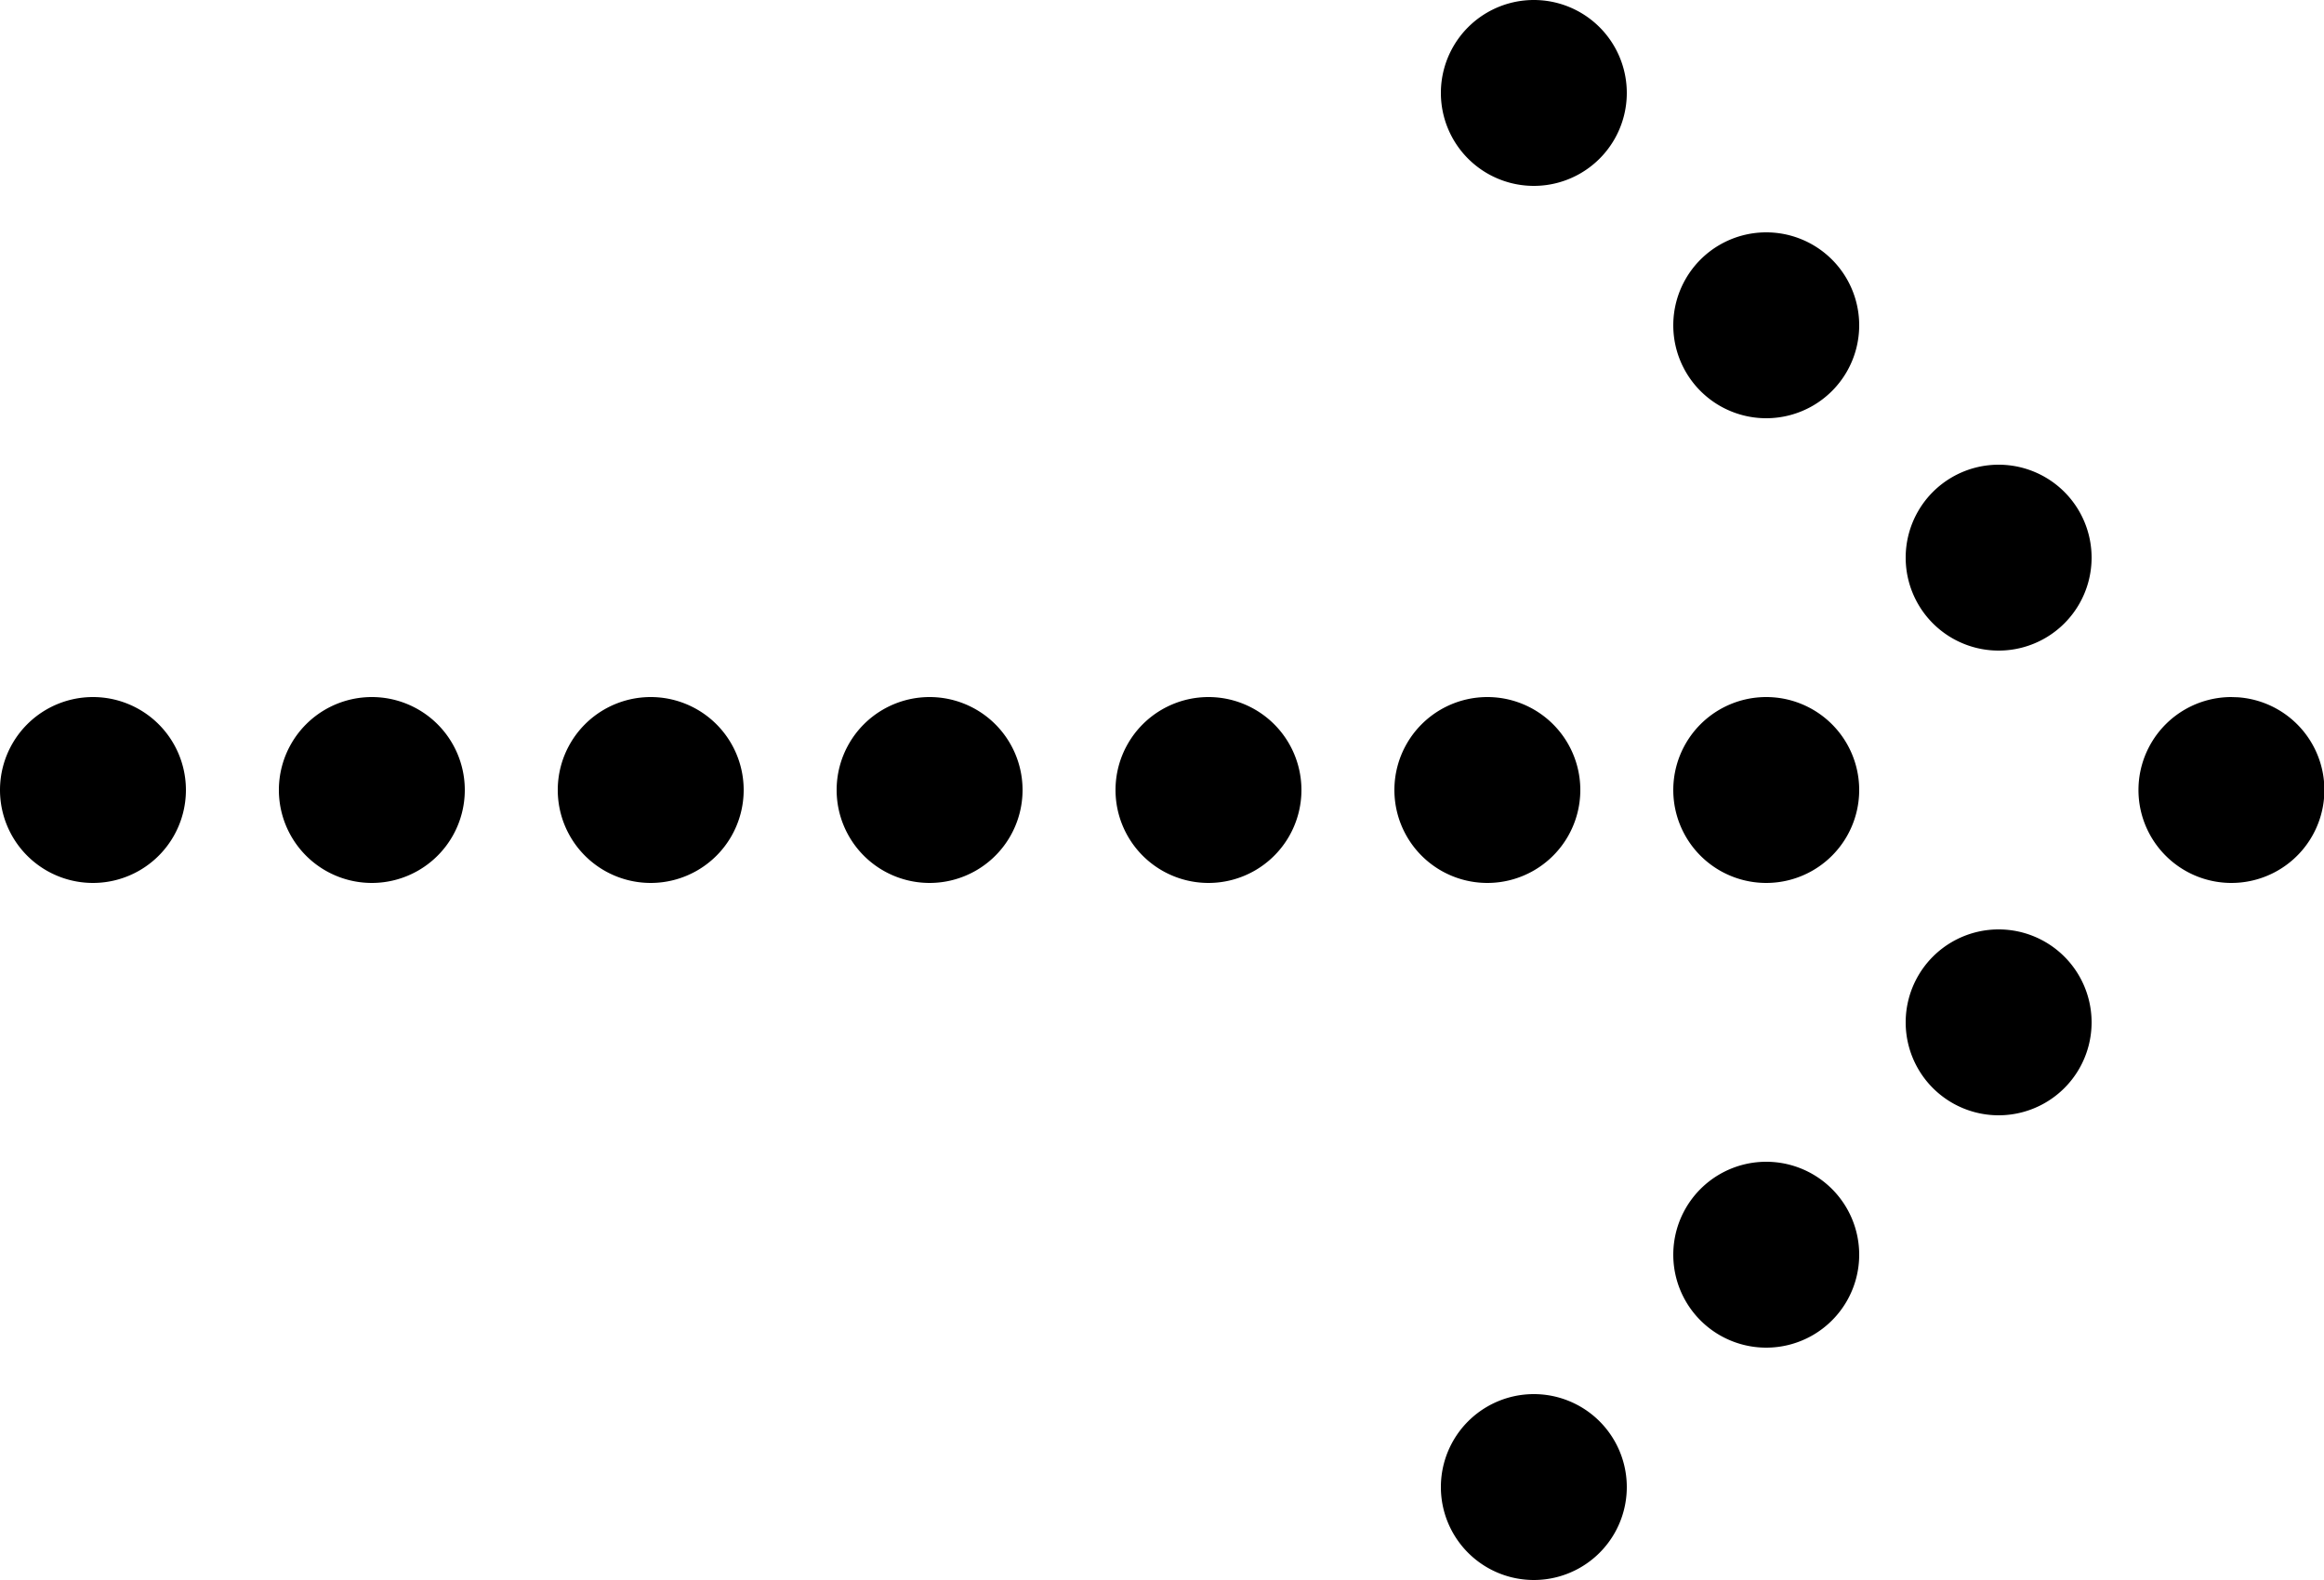 <?xml version="1.0" encoding="UTF-8"?>
<svg viewBox="0 0 50 34" version="1.1" xmlns="http://www.w3.org/2000/svg" xmlns:xlink="http://www.w3.org/1999/xlink">
    <path d="M33 30a2 2 0 110 4 2 2 0 010-4zm5-5a2 2 0 110 4 2 2 0 010-4zm5-5a2 2 0 110 4 2 2 0 010-4zm5-5l.15.005A2 2 0 1148 15zm-10 0a2 2 0 110 4 2 2 0 010-4zm-6 0a2 2 0 110 4 2 2 0 010-4zm-6 0a2 2 0 110 4 2 2 0 010-4zm-6 0a2 2 0 110 4 2 2 0 010-4zm-6 0a2 2 0 110 4 2 2 0 010-4zm-6 0a2 2 0 110 4 2 2 0 010-4zm-6 0a2 2 0 110 4 2 2 0 010-4zm41-5a2 2 0 110 4 2 2 0 010-4zm-5-5a2 2 0 110 4 2 2 0 010-4zm-5-5a2 2 0 110 4 2 2 0 010-4z" fill-rule="evenodd" />
</svg>